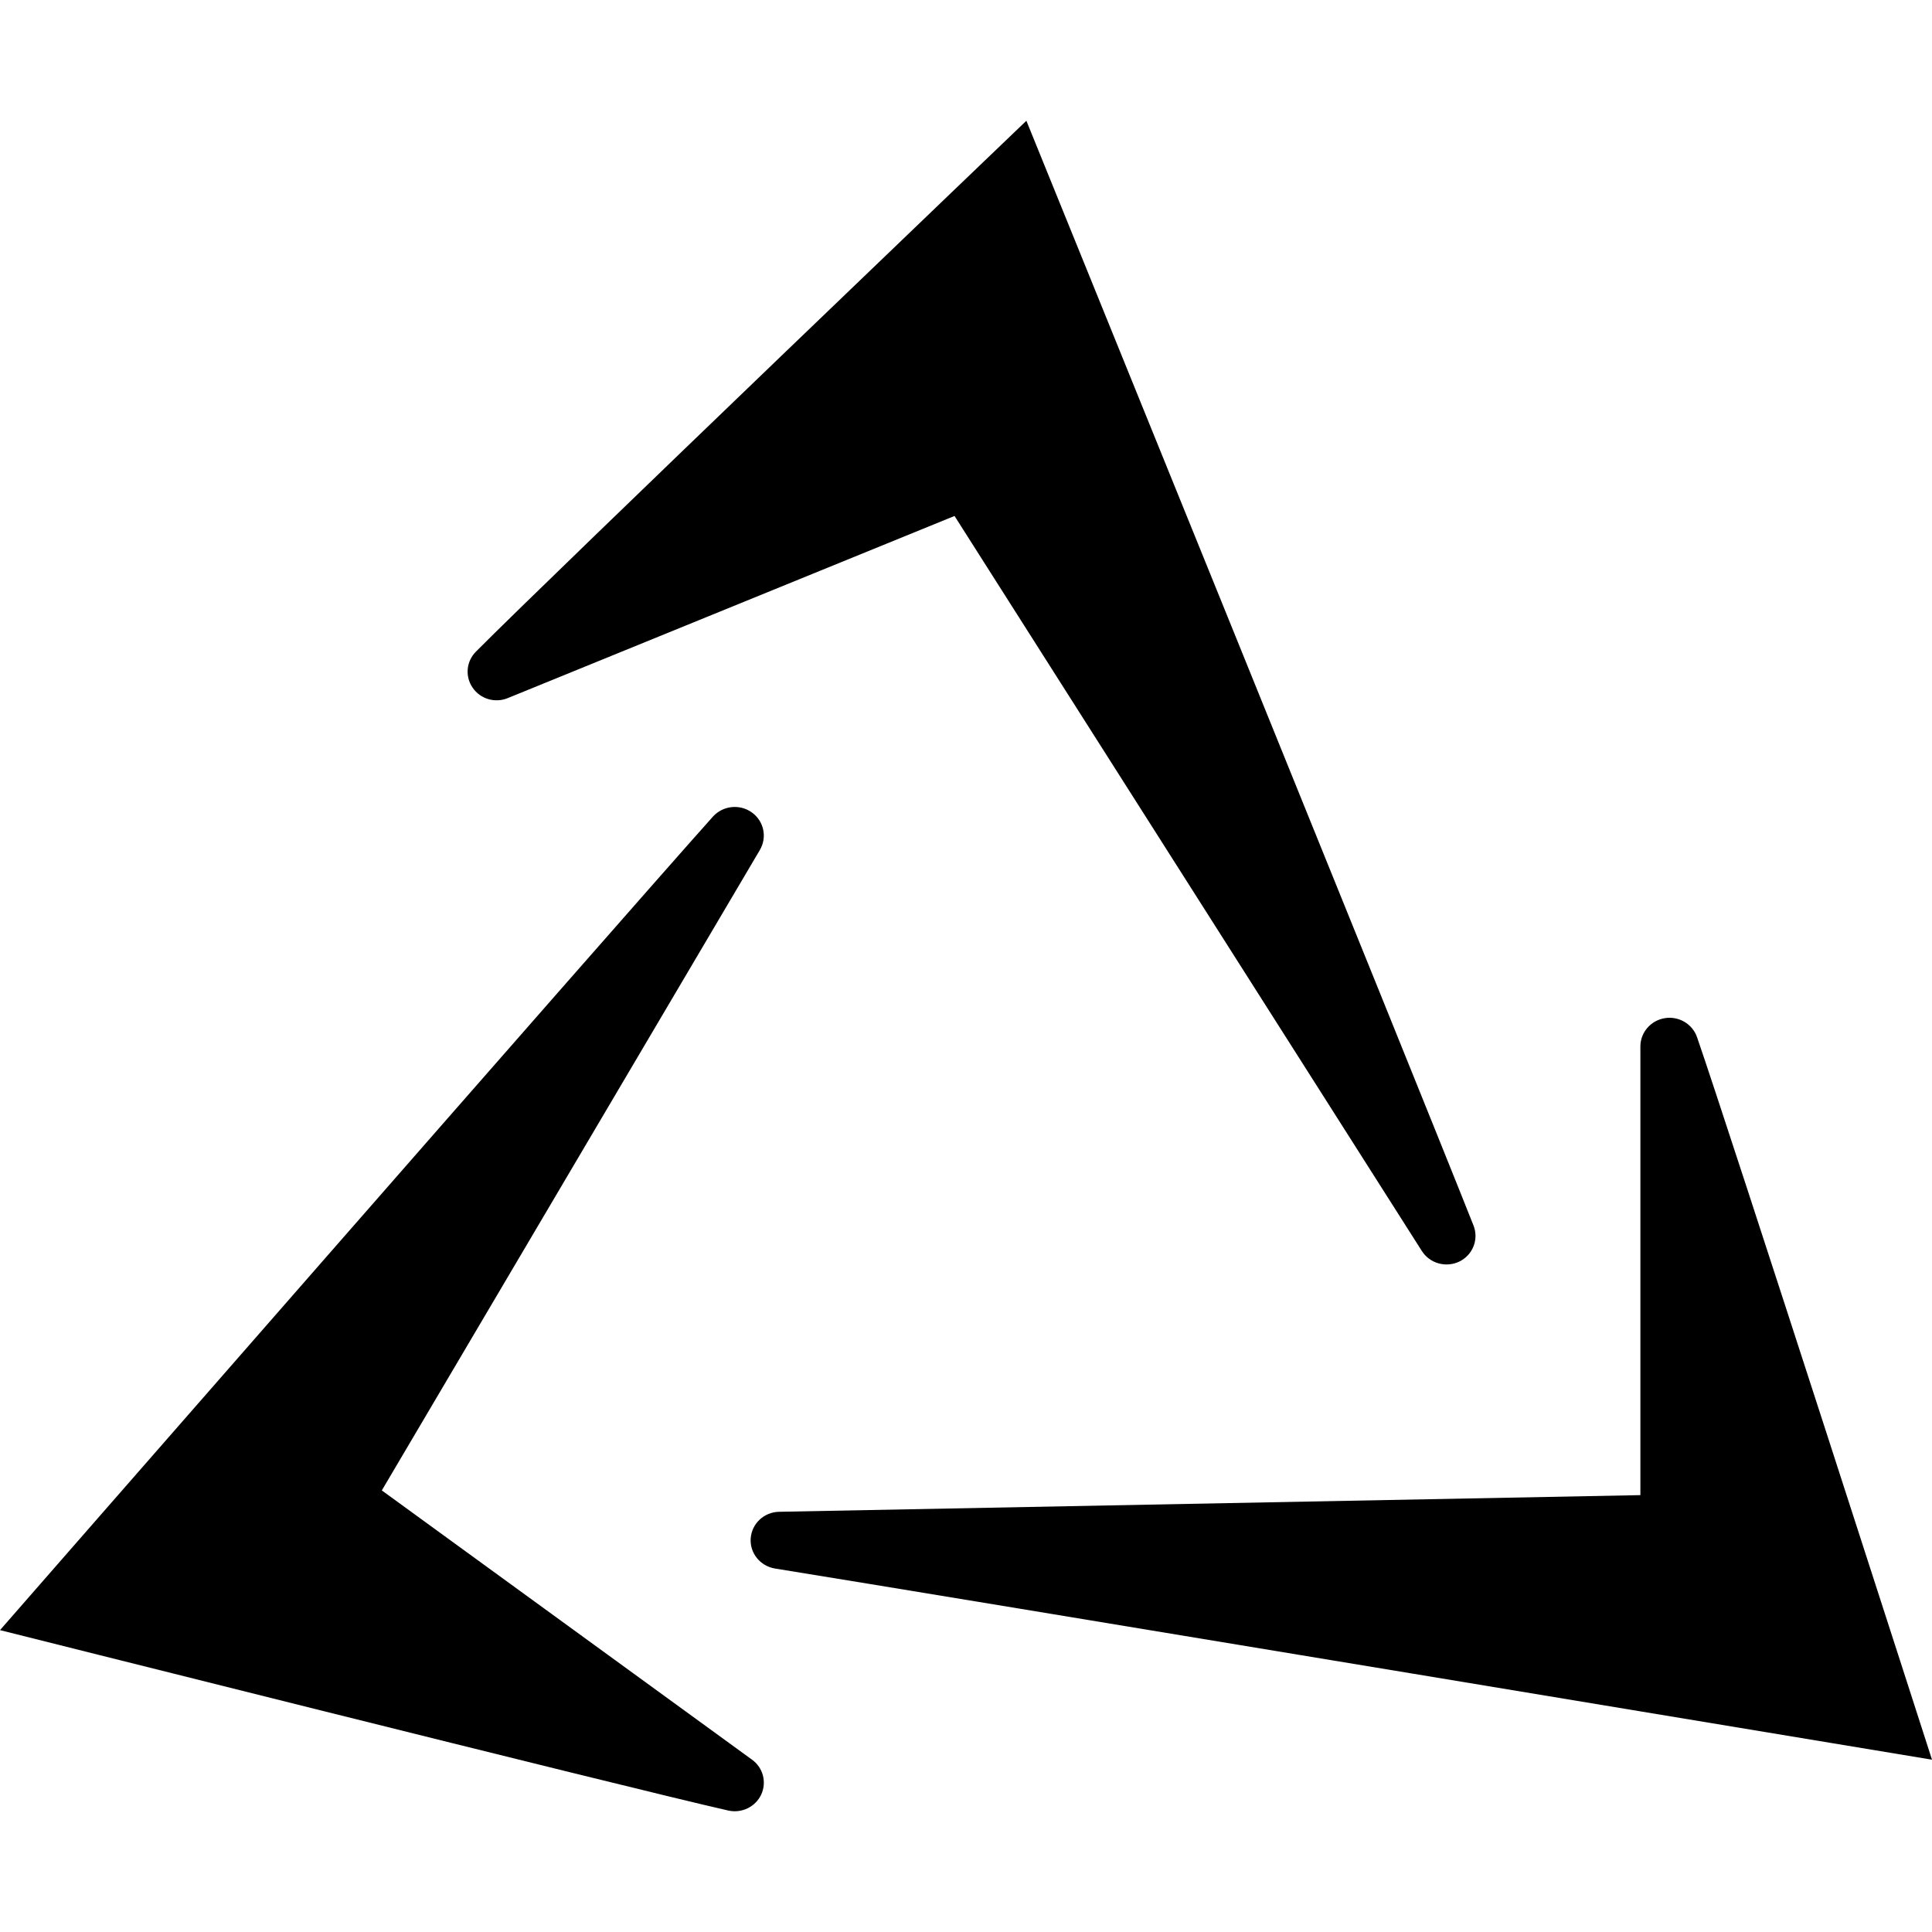 <svg aria-hidden="true"  height="1em" stroke-linejoin="round"  viewBox="0 0 16 16" width="1em"><path fill-rule="evenodd" clip-rule="evenodd" d="M8.5 1C8.5 1 4.586 4.748 3.941 5.397C3.861 5.478 3.85 5.602 3.914 5.695C3.978 5.789 4.1 5.825 4.206 5.781L7.905 4.273L11.775 10.36C11.841 10.464 11.976 10.501 12.087 10.447C12.198 10.392 12.248 10.263 12.203 10.149C11.71 8.905 8.5 1 8.5 1ZM6.293 7.039C6.355 6.933 6.326 6.799 6.226 6.728C6.125 6.656 5.986 6.672 5.904 6.763C5.125 7.633 0 13.5 0 13.5C0 13.5 5.186 14.803 6.031 14.994C6.142 15.019 6.256 14.964 6.304 14.862C6.351 14.76 6.32 14.639 6.228 14.573L3.162 12.343L6.293 7.039ZM14.054 8.589C14.016 8.48 13.903 8.413 13.787 8.432C13.671 8.451 13.585 8.55 13.585 8.666V12.382L6.453 12.52C6.328 12.522 6.226 12.617 6.217 12.74C6.208 12.862 6.296 12.97 6.419 12.99C7.682 13.193 16 14.573 16 14.573C16 14.573 14.331 9.39 14.054 8.589Z" fill="currentColor"></path></svg>